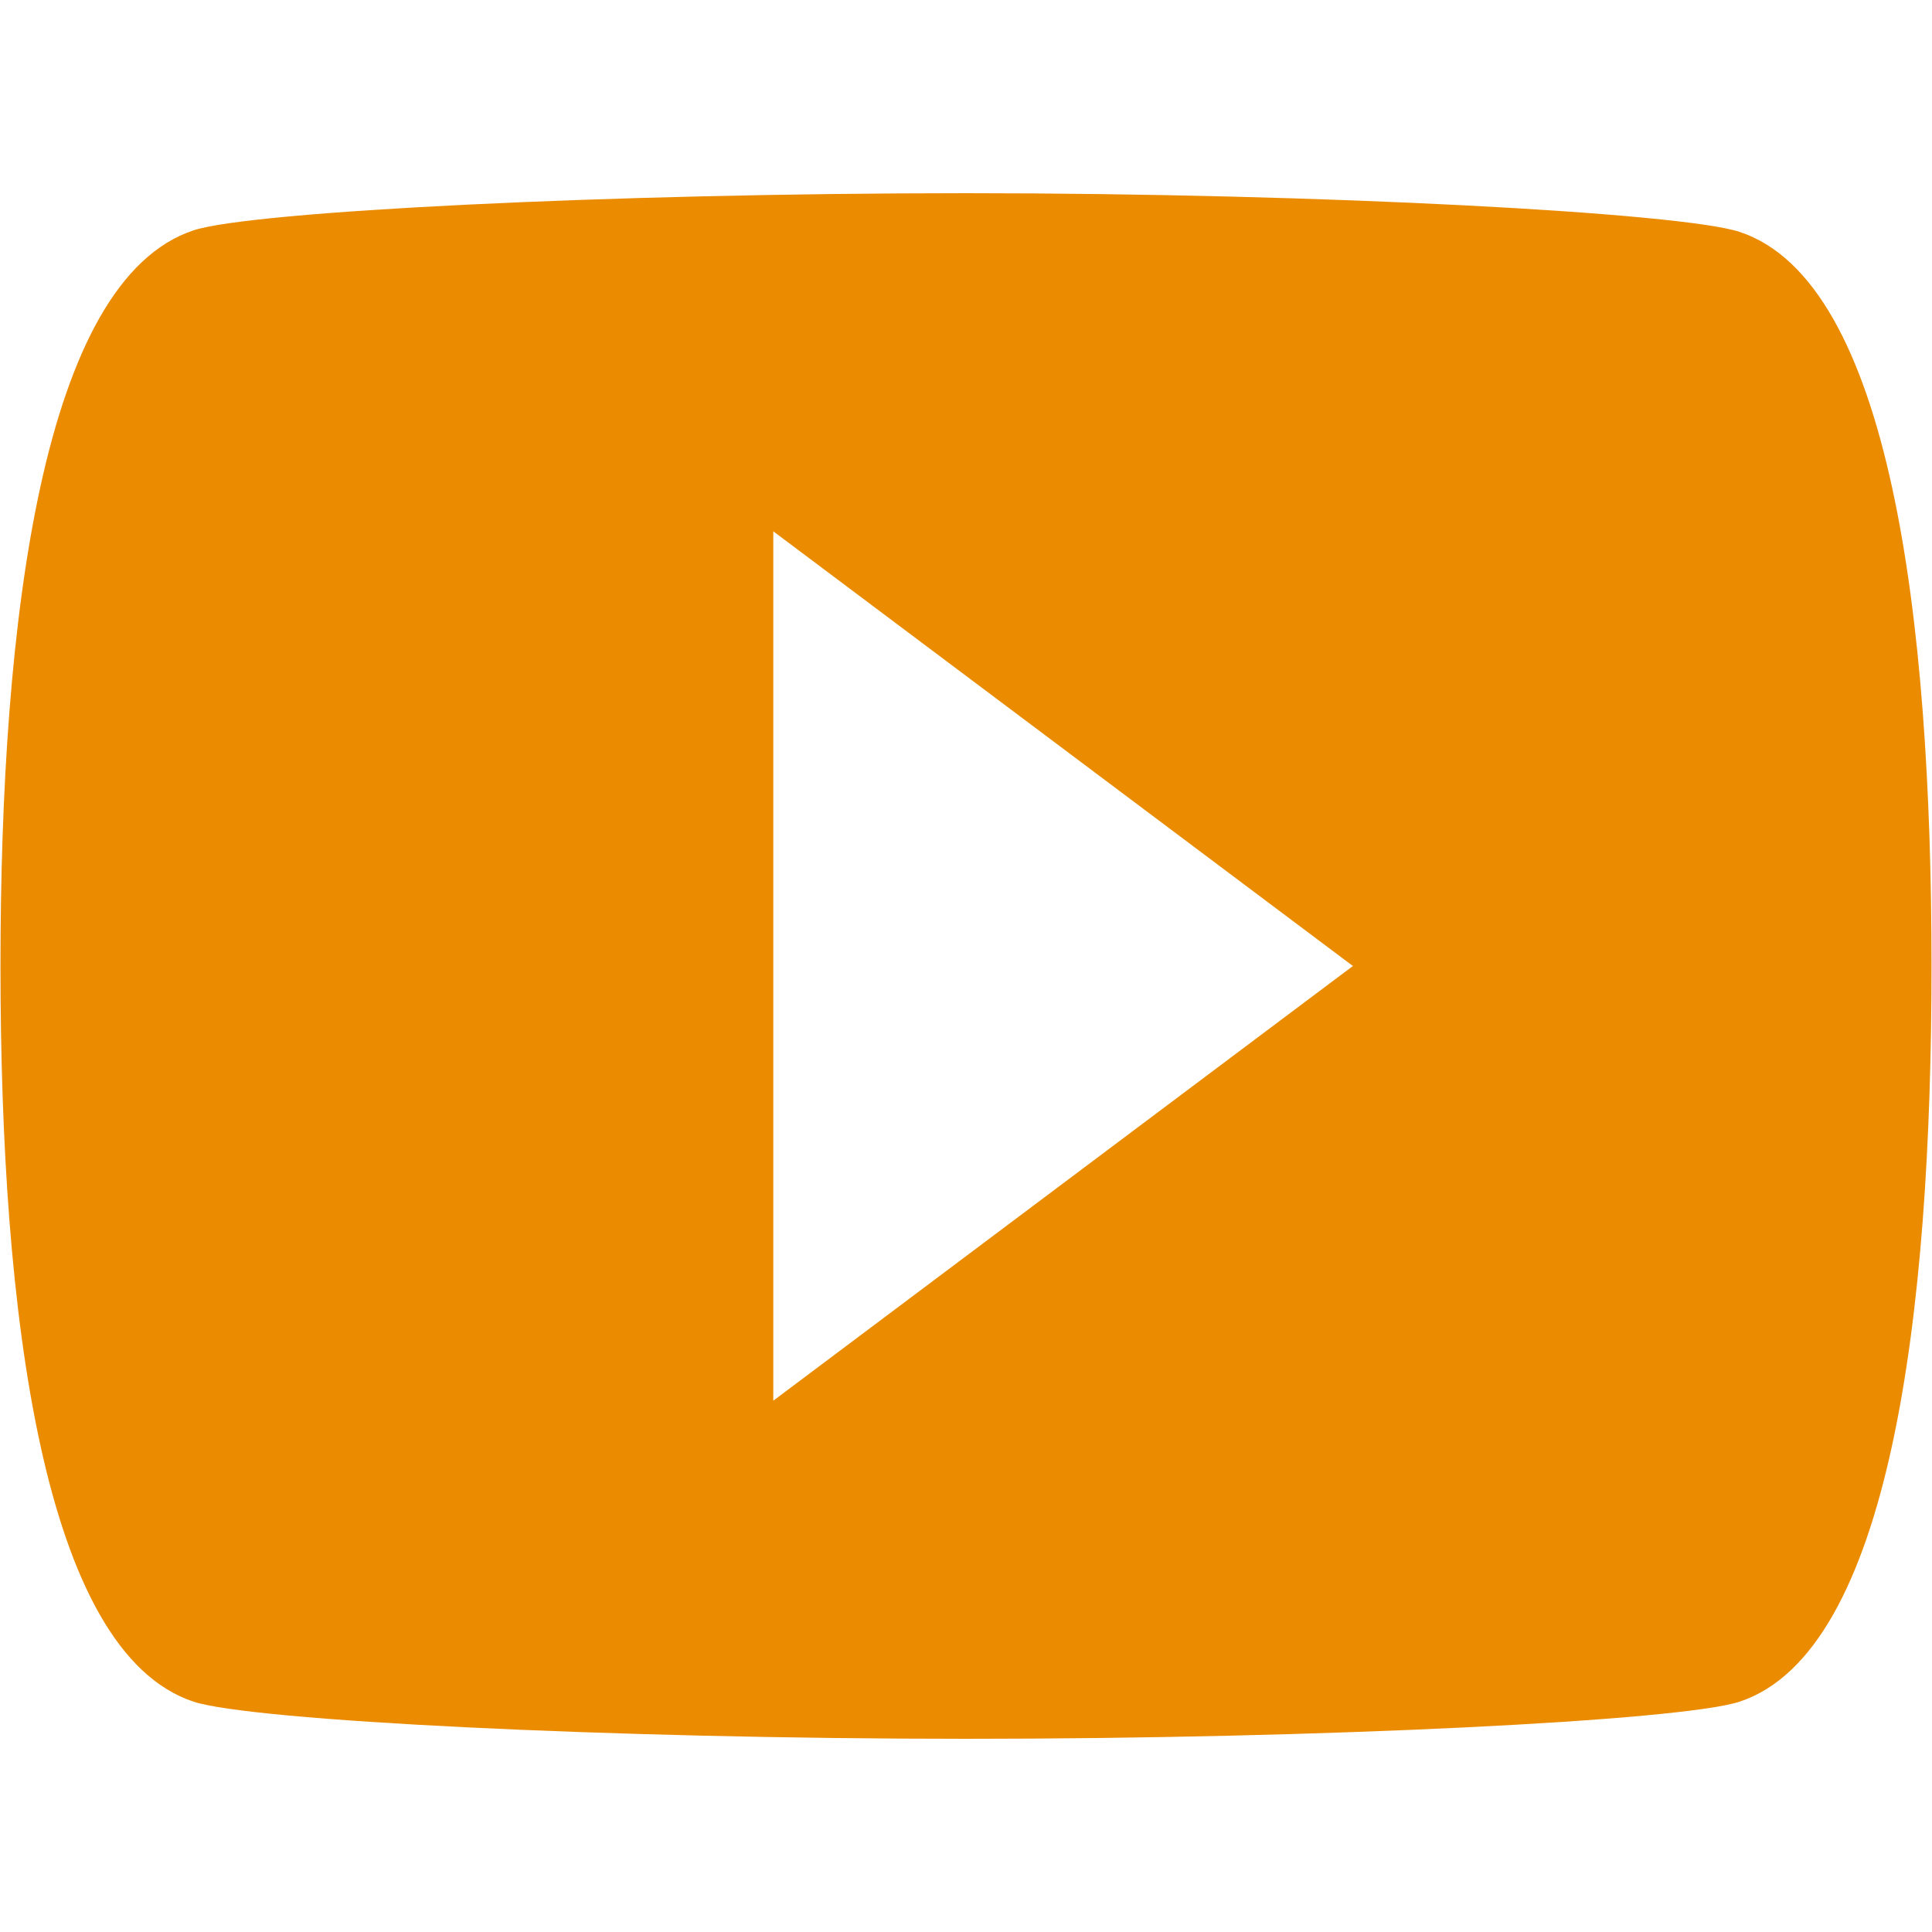 <svg xmlns="http://www.w3.org/2000/svg" height="20" width="20" version="1.1" enable-background="new 0 0 24.00 24.00" viewBox="0 0 20 20"><path fill="#eb8b00" stroke-linejoin="round" d="m8.005 14.5v-9l6 4.5m4.002-7.6c-0.602-0.197-4.301-0.4-8.002-0.4-3.699 0-7.398 0.187-8 0.384-1.564 0.516-2 4.02-2 7.616 0 3.596 0.436 7.1 2 7.616 0.602 0.197 4.301 0.384 8 0.384 3.701 0 7.4-0.187 8.002-0.384 1.562-0.516 1.988-4.02 1.988-7.616 0-3.596-0.426-7.084-1.988-7.6z" stroke-width=".2"/></svg>
